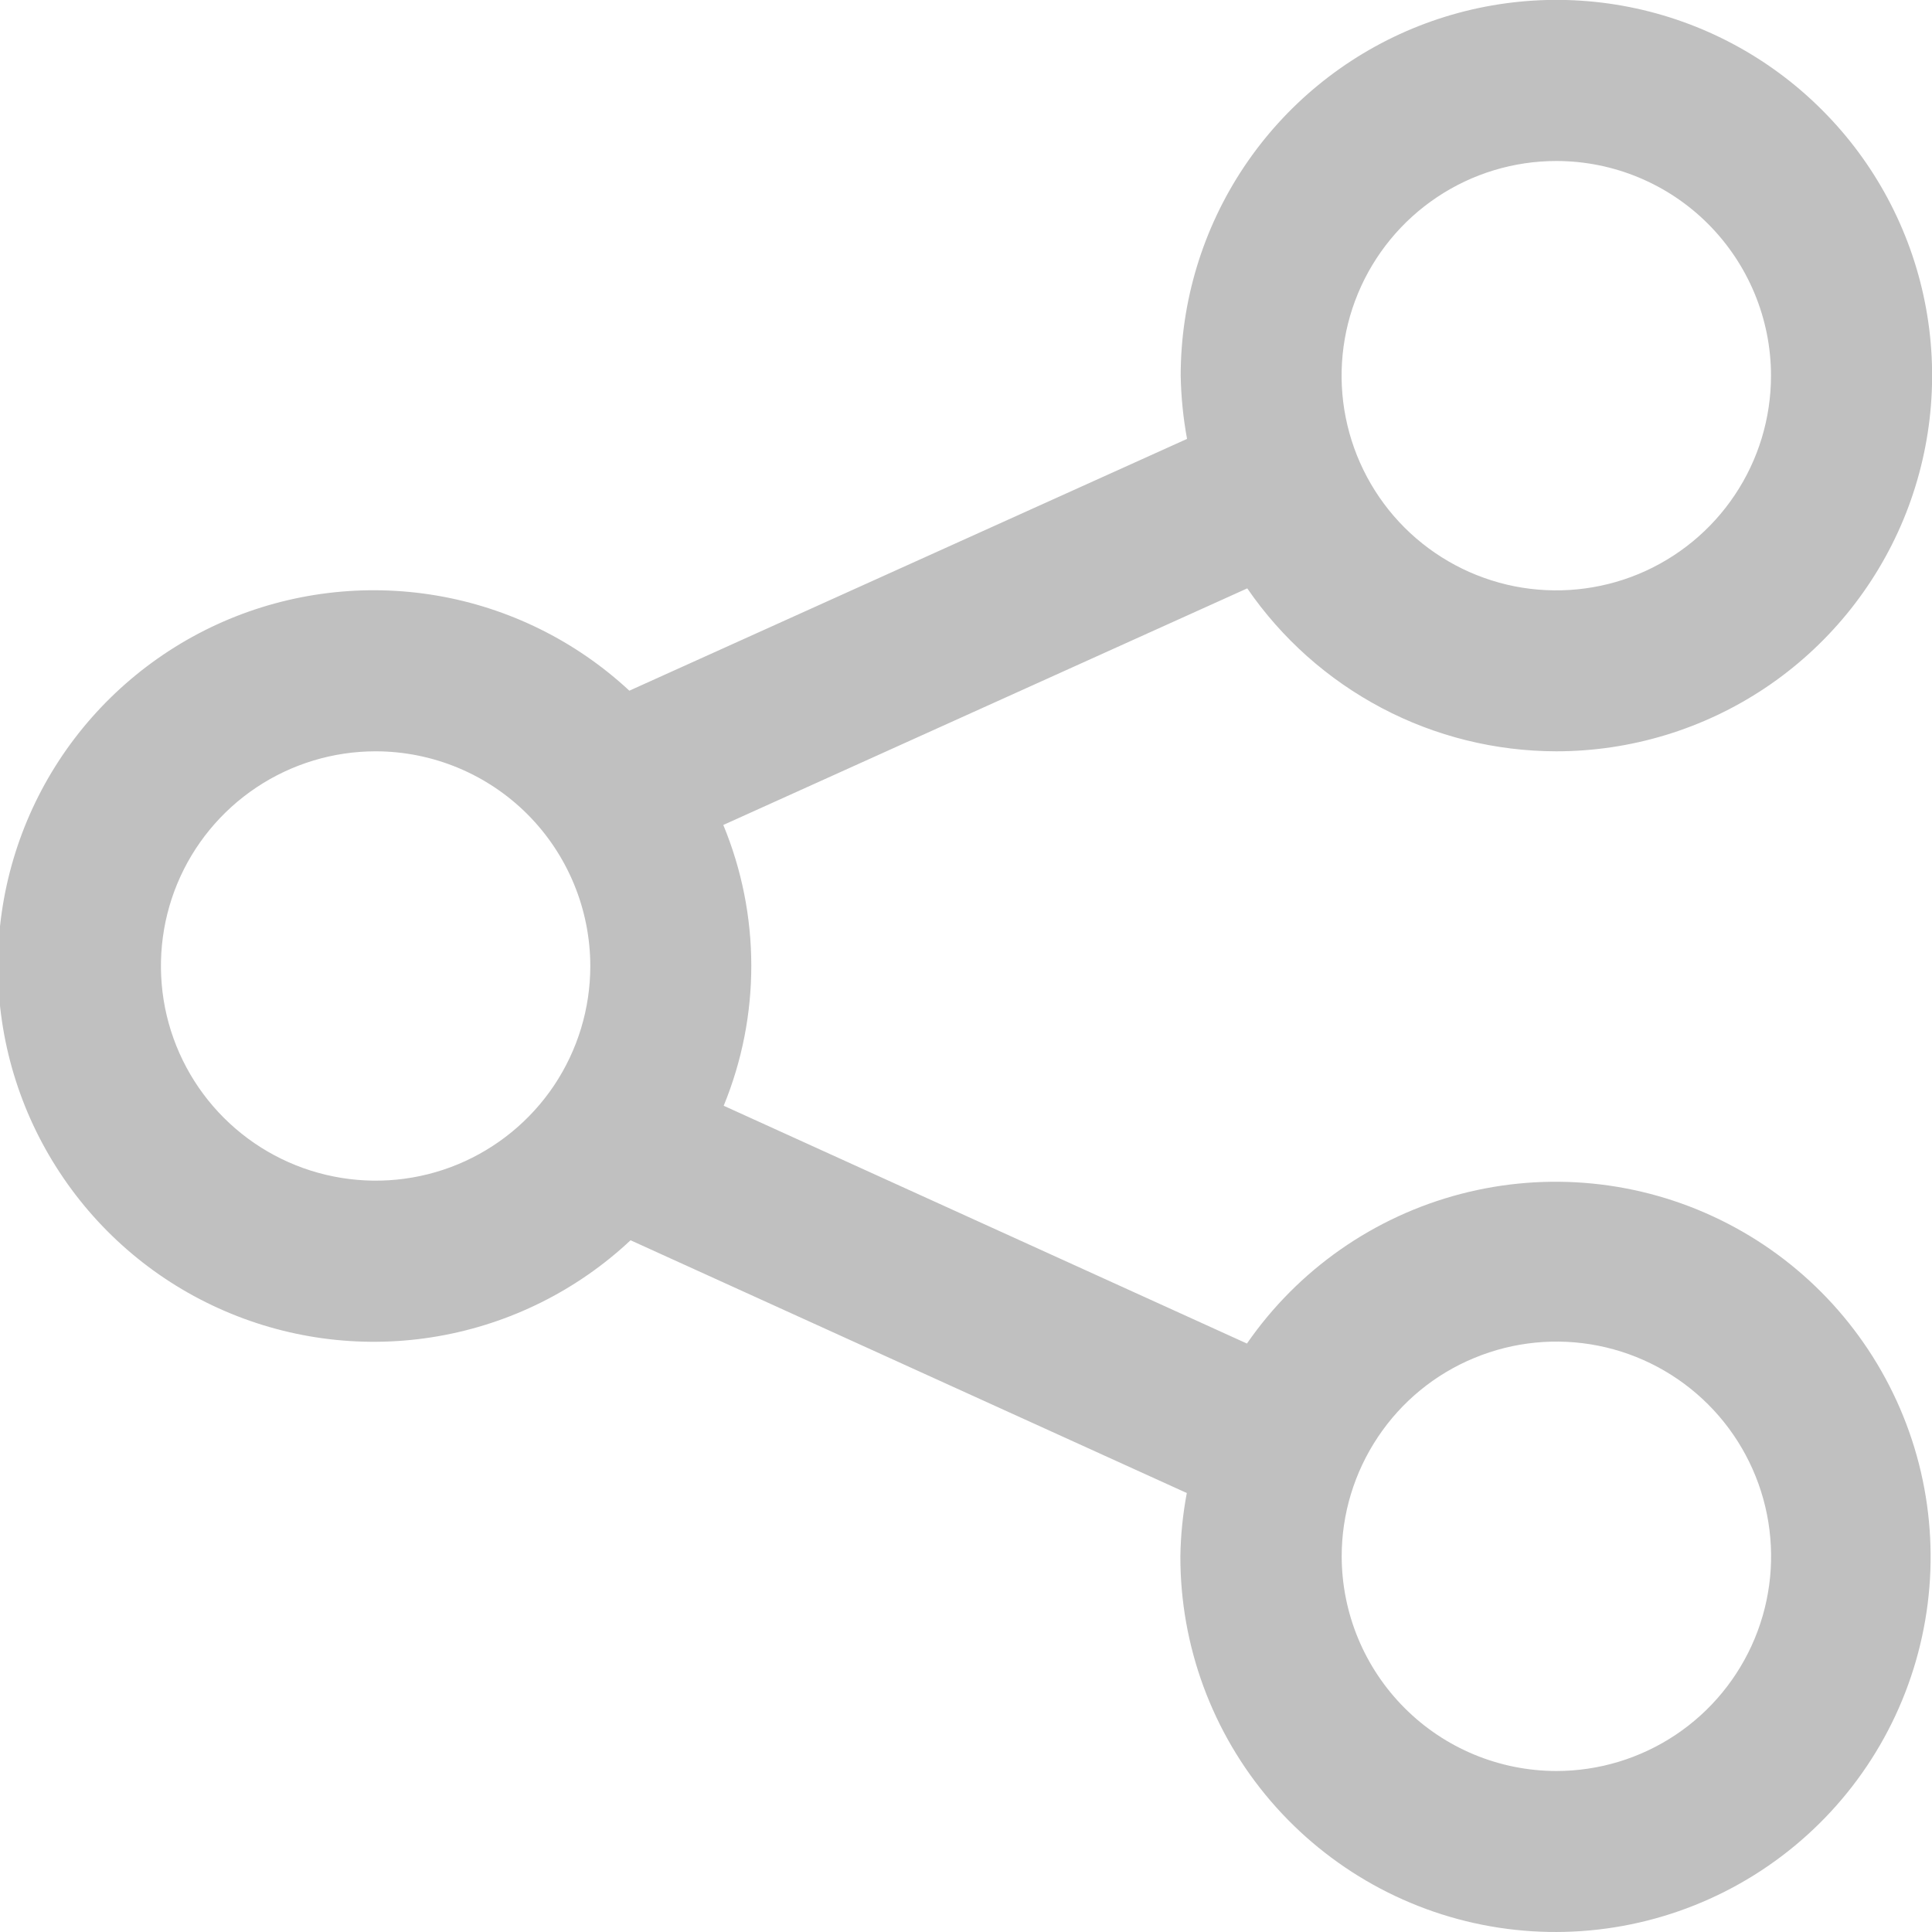 <svg width="24" height="24" viewBox="0 0 24 24" fill="none" xmlns="http://www.w3.org/2000/svg">
<g clip-path="url(#clip0_2065_4986)">
<path d="M19.333 9.333C18.577 9.332 17.832 9.148 17.164 8.795C16.495 8.442 15.922 7.932 15.494 7.309L8.985 10.248C9.447 11.364 9.449 12.618 8.99 13.736L15.49 16.69C16.124 15.773 17.066 15.114 18.144 14.832C19.222 14.55 20.366 14.663 21.367 15.152C22.369 15.641 23.162 16.473 23.603 17.497C24.044 18.52 24.103 19.668 23.77 20.732C23.438 21.795 22.735 22.704 21.789 23.294C20.843 23.884 19.717 24.115 18.616 23.946C17.514 23.777 16.51 23.218 15.784 22.372C15.059 21.526 14.661 20.447 14.663 19.333C14.667 19.069 14.694 18.806 14.743 18.547L7.833 15.407C7.17 16.029 6.339 16.443 5.443 16.599C4.547 16.755 3.625 16.646 2.79 16.285C1.955 15.925 1.244 15.328 0.744 14.568C0.243 13.809 -0.024 12.92 -0.026 12.011C-0.028 11.101 0.235 10.211 0.732 9.449C1.229 8.688 1.938 8.088 2.771 7.723C3.604 7.359 4.526 7.246 5.423 7.398C6.319 7.55 7.152 7.961 7.818 8.58L14.746 5.452C14.698 5.193 14.672 4.93 14.667 4.667C14.667 3.744 14.941 2.841 15.453 2.074C15.966 1.306 16.695 0.708 17.548 0.354C18.401 0.001 19.339 -0.092 20.244 0.088C21.15 0.268 21.982 0.713 22.634 1.366C23.287 2.018 23.732 2.85 23.912 3.756C24.092 4.661 23.999 5.599 23.646 6.452C23.292 7.305 22.694 8.034 21.926 8.547C21.159 9.059 20.256 9.333 19.333 9.333ZM19.333 22C19.861 22 20.376 21.844 20.815 21.551C21.254 21.258 21.596 20.841 21.798 20.354C22 19.867 22.053 19.331 21.95 18.813C21.847 18.296 21.593 17.82 21.22 17.447C20.847 17.074 20.372 16.82 19.855 16.717C19.337 16.614 18.801 16.667 18.314 16.869C17.826 17.07 17.41 17.412 17.117 17.851C16.824 18.29 16.667 18.805 16.667 19.333C16.668 20.04 16.949 20.718 17.449 21.218C17.948 21.718 18.626 21.999 19.333 22ZM4.667 9.333C4.14 9.333 3.624 9.489 3.185 9.782C2.746 10.075 2.404 10.491 2.202 10.978C2 11.466 1.948 12.002 2.05 12.519C2.153 13.037 2.407 13.512 2.78 13.885C3.153 14.258 3.628 14.512 4.146 14.615C4.663 14.718 5.199 14.666 5.687 14.464C6.174 14.262 6.591 13.92 6.884 13.482C7.177 13.043 7.333 12.527 7.333 12C7.332 11.293 7.051 10.615 6.552 10.115C6.052 9.615 5.374 9.334 4.667 9.333ZM19.333 2C18.806 2 18.29 2.156 17.852 2.449C17.413 2.742 17.071 3.159 16.869 3.646C16.667 4.133 16.614 4.67 16.717 5.187C16.82 5.704 17.074 6.18 17.447 6.553C17.82 6.926 18.296 7.18 18.813 7.283C19.33 7.385 19.866 7.333 20.354 7.131C20.841 6.929 21.258 6.587 21.551 6.148C21.844 5.71 22 5.194 22 4.667C22 3.96 21.718 3.282 21.218 2.781C20.718 2.281 20.04 2 19.333 2Z" fill="#C0C0C0"/>
</g>
<defs>
<clipPath id="clip0_2065_4986">
<rect width="24" height="24" fill="white" transform="matrix(1 0 0 -1 0 24)"/>
</clipPath>
</defs>
</svg>
